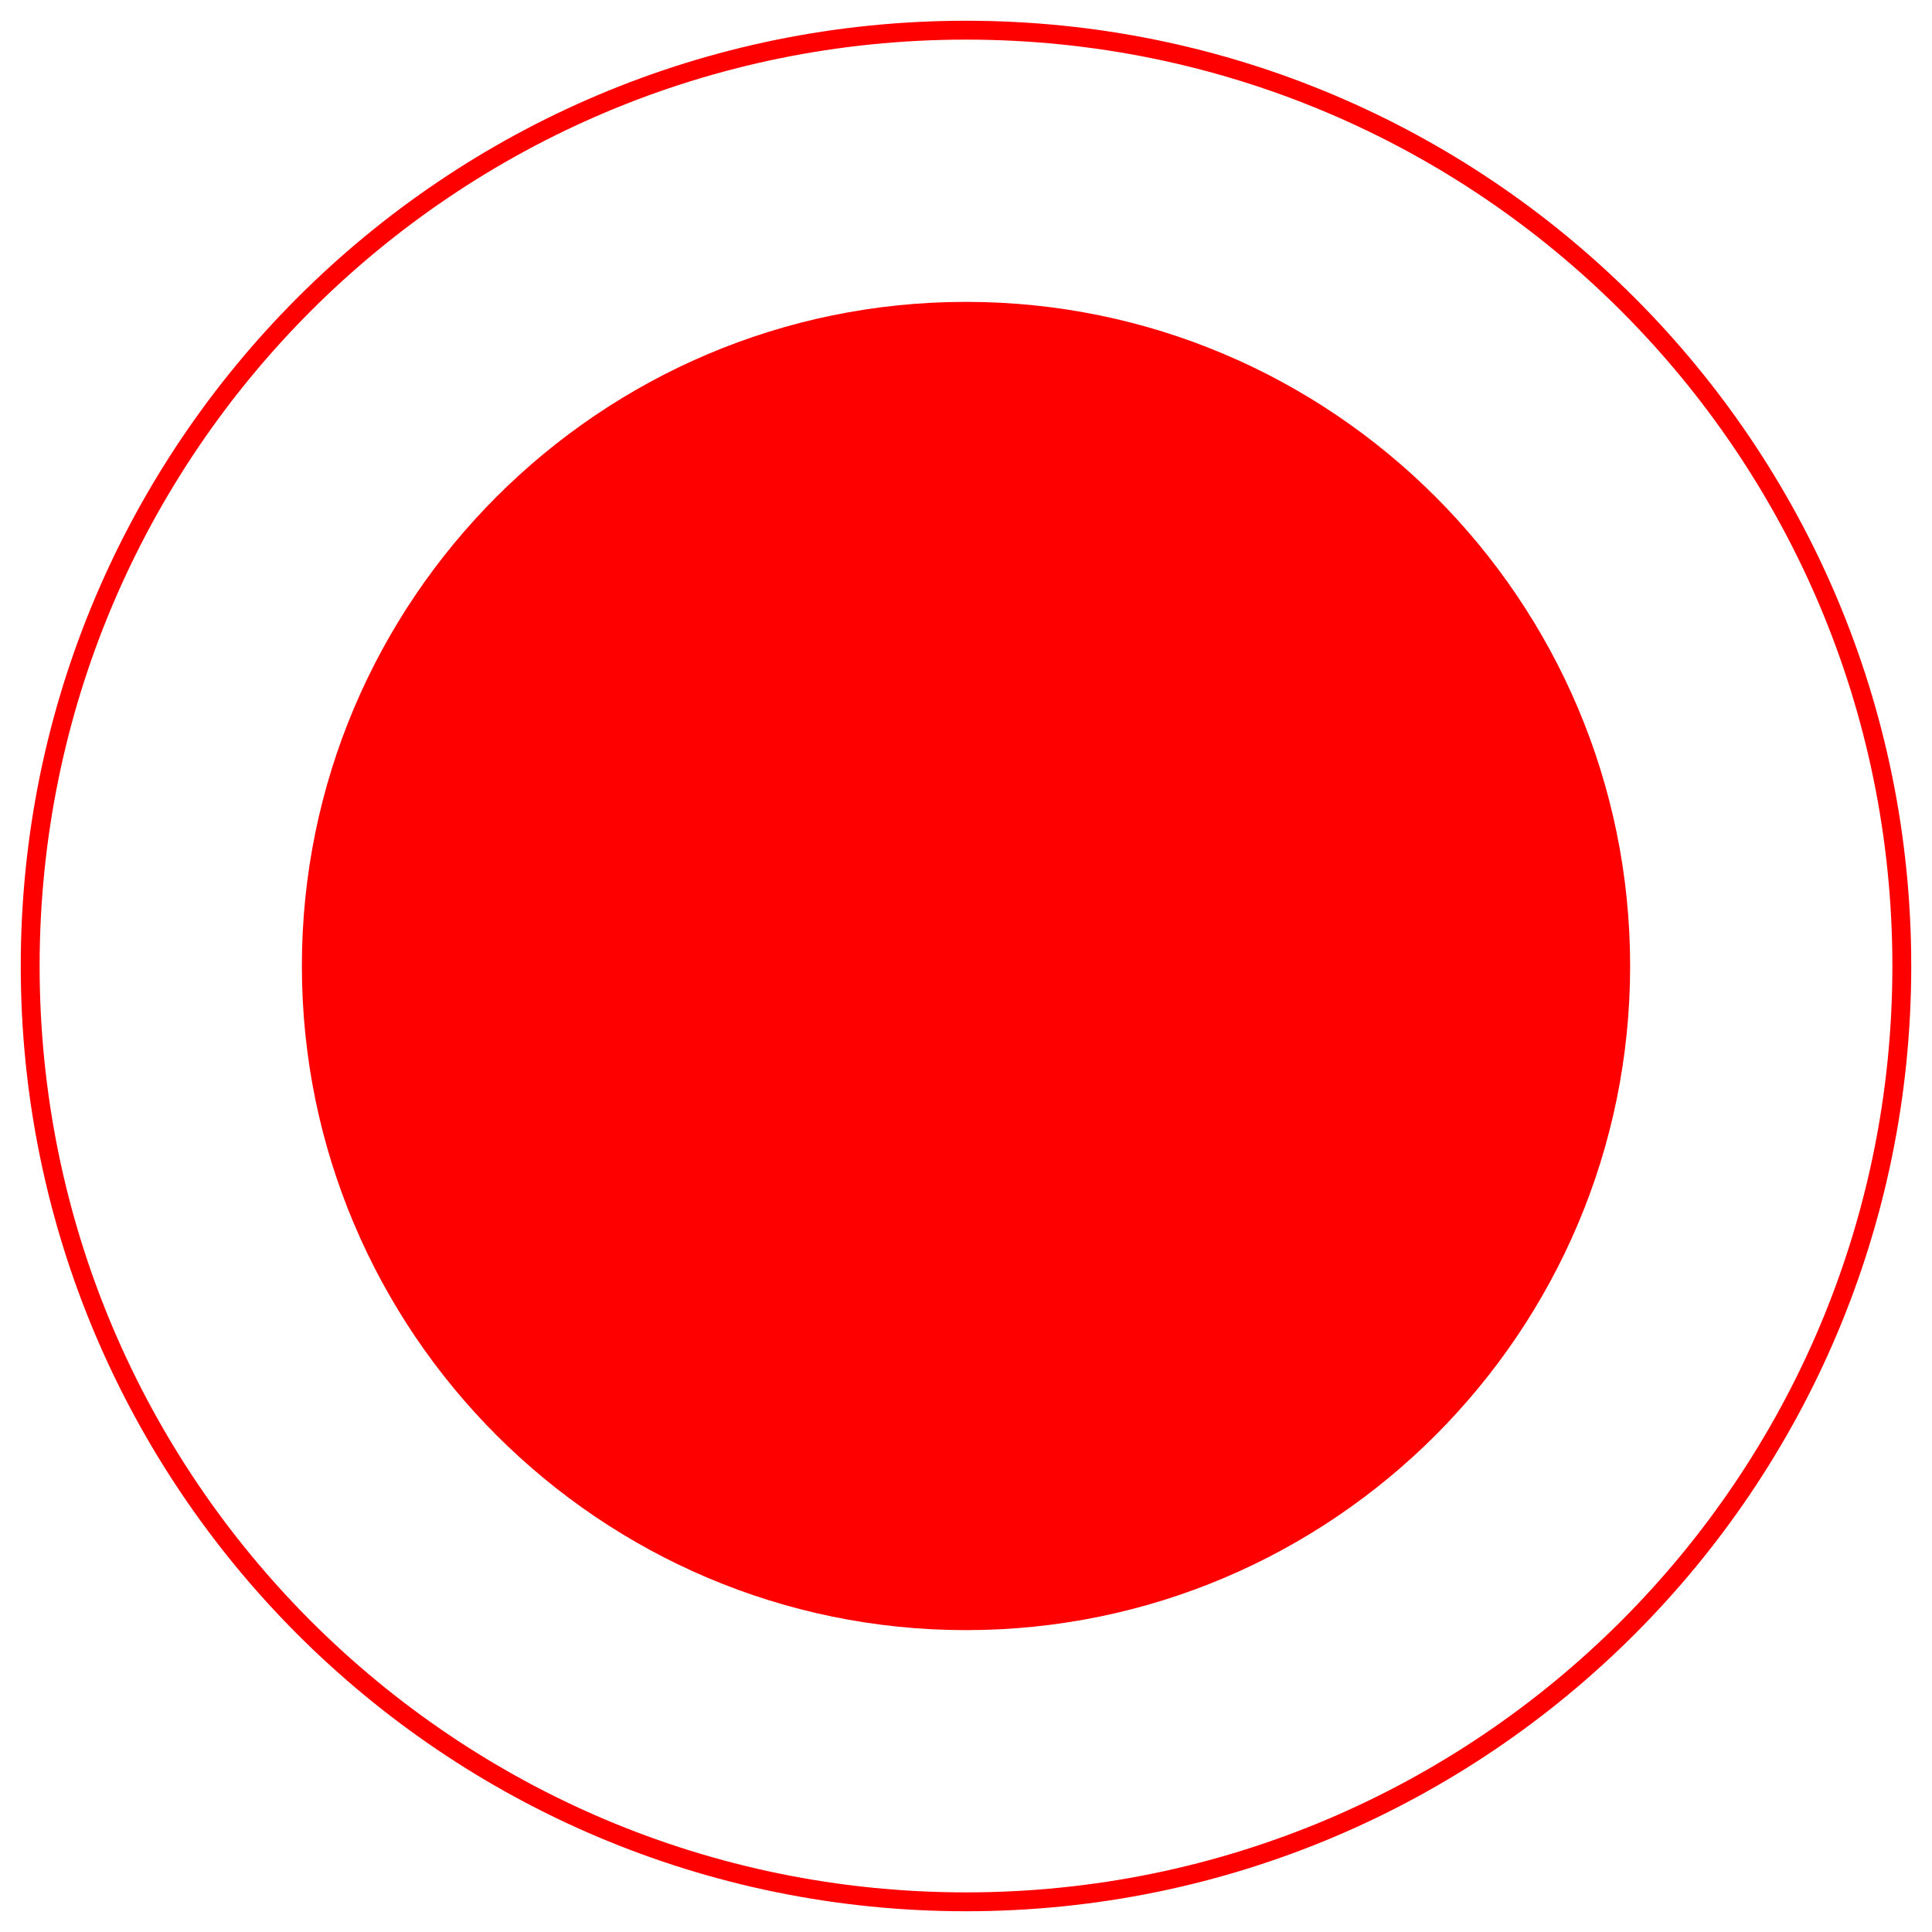 <svg xmlns="http://www.w3.org/2000/svg" width="512" height="512" viewBox="0 0 512 512"><defs><style>.a{fill:none;stroke:red;stroke-miterlimit:10;stroke-width:5px;isolation:isolate;}.b{fill:red;}</style></defs><path class="a" d="M256,8C119,8,8,119,8,256S119,504,256,504,504,393,504,256,393,8,256,8Z"/><path class="b" d="M256,432c-97.06,0-176-79-176-176S158.94,80,256,80s176,79,176,176S353.06,432,256,432Z"/></svg>